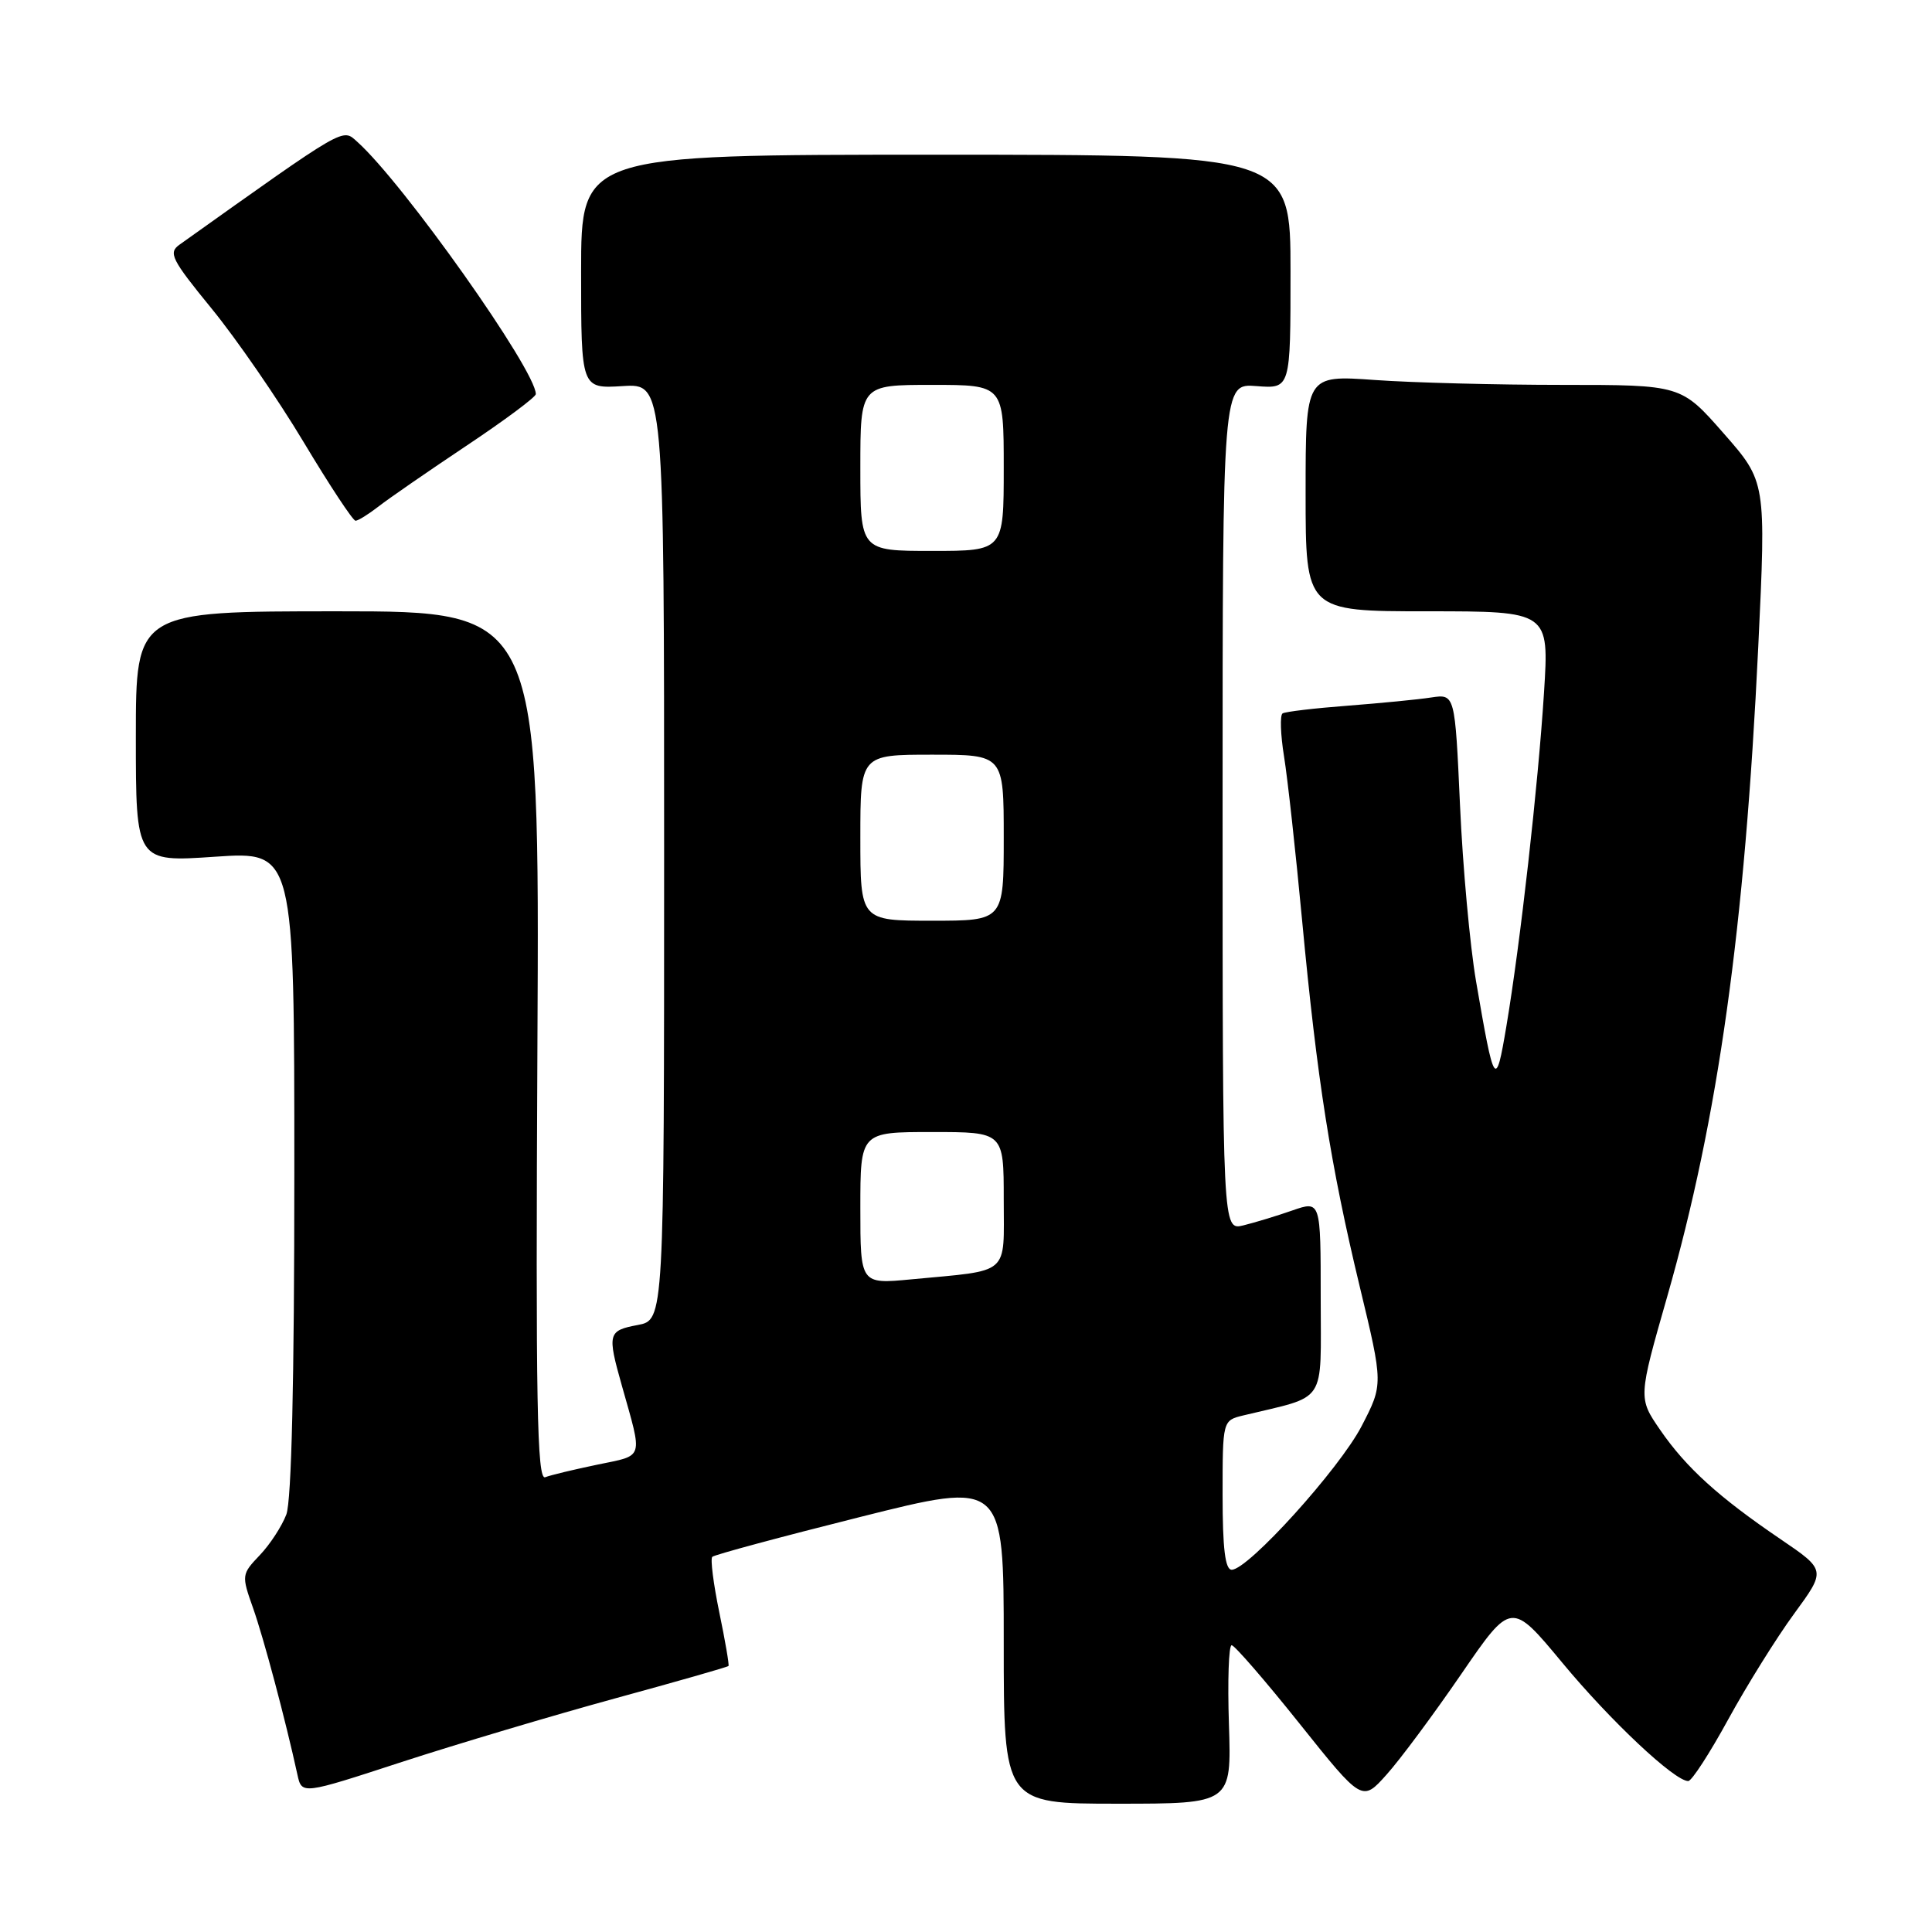<?xml version="1.0" encoding="UTF-8" standalone="no"?>
<!DOCTYPE svg PUBLIC "-//W3C//DTD SVG 1.1//EN" "http://www.w3.org/Graphics/SVG/1.1/DTD/svg11.dtd" >
<svg xmlns="http://www.w3.org/2000/svg" xmlns:xlink="http://www.w3.org/1999/xlink" version="1.1" viewBox="0 0 256 256">
 <g >
 <path fill="currentColor"
d=" M 162.84 228.50 C 162.65 222.72 162.81 218.00 163.20 218.00 C 163.58 218.00 167.63 222.67 172.19 228.38 C 180.49 238.77 180.49 238.77 183.74 235.13 C 185.53 233.14 189.97 227.15 193.62 221.83 C 200.25 212.17 200.25 212.17 207.02 220.33 C 213.41 228.04 221.89 236.00 223.70 236.00 C 224.16 236.00 226.55 232.31 229.01 227.81 C 231.48 223.30 235.40 217.01 237.73 213.83 C 241.96 208.05 241.96 208.05 235.95 203.96 C 227.74 198.39 223.41 194.46 219.98 189.47 C 217.07 185.24 217.07 185.24 220.93 171.75 C 227.68 148.12 231.18 123.10 232.98 85.67 C 234.02 63.83 234.02 63.83 228.39 57.42 C 222.76 51.00 222.76 51.00 207.03 51.00 C 198.38 51.00 187.19 50.71 182.15 50.35 C 173.00 49.70 173.00 49.70 173.00 65.35 C 173.00 81.00 173.00 81.00 189.14 81.00 C 205.27 81.00 205.27 81.00 204.59 91.75 C 203.81 104.05 201.45 125.00 199.60 136.00 C 198.19 144.39 198.00 144.11 195.58 130.00 C 194.78 125.33 193.82 114.85 193.46 106.72 C 192.79 91.95 192.79 91.95 189.64 92.42 C 187.92 92.69 182.93 93.17 178.56 93.51 C 174.19 93.84 170.32 94.30 169.95 94.53 C 169.59 94.75 169.67 97.32 170.14 100.22 C 170.61 103.12 171.69 112.92 172.54 122.00 C 174.53 143.14 176.30 154.37 180.17 170.47 C 183.29 183.43 183.29 183.43 180.42 188.97 C 177.48 194.63 165.39 208.00 163.21 208.00 C 162.34 208.00 162.00 205.19 162.00 198.11 C 162.00 188.22 162.00 188.22 164.75 187.55 C 175.98 184.84 175.00 186.32 175.00 172.01 C 175.00 159.09 175.00 159.09 171.25 160.39 C 169.19 161.11 166.26 162.00 164.75 162.37 C 162.00 163.04 162.00 163.04 162.00 106.92 C 162.00 50.80 162.00 50.80 166.50 51.16 C 171.00 51.51 171.00 51.51 171.00 36.01 C 171.00 20.50 171.00 20.50 124.00 20.50 C 77.00 20.50 77.00 20.50 77.00 36.00 C 77.00 51.50 77.00 51.50 82.50 51.16 C 88.00 50.81 88.00 50.81 88.00 112.86 C 88.00 174.91 88.00 174.91 84.50 175.57 C 80.56 176.31 80.45 176.70 82.39 183.57 C 85.19 193.51 85.42 192.77 79.17 194.07 C 76.08 194.71 72.96 195.46 72.24 195.74 C 71.16 196.15 70.97 185.91 71.21 138.62 C 71.50 81.00 71.50 81.00 44.75 81.00 C 18.00 81.00 18.00 81.00 18.00 97.62 C 18.00 114.24 18.00 114.24 28.50 113.52 C 39.00 112.81 39.00 112.81 39.00 155.34 C 39.00 182.96 38.63 198.86 37.94 200.68 C 37.35 202.23 35.77 204.66 34.42 206.07 C 32.01 208.60 31.99 208.73 33.53 213.07 C 34.93 217.02 37.82 227.86 39.41 235.15 C 39.99 237.80 39.99 237.80 53.24 233.47 C 60.53 231.10 73.21 227.32 81.42 225.07 C 89.62 222.83 96.42 220.89 96.53 220.75 C 96.64 220.61 96.09 217.41 95.31 213.64 C 94.53 209.86 94.11 206.56 94.38 206.29 C 94.64 206.02 103.44 203.65 113.93 201.02 C 133.00 196.23 133.00 196.23 133.00 217.62 C 133.00 239.00 133.00 239.00 148.09 239.00 C 163.18 239.00 163.18 239.00 162.84 228.50 Z  M 50.12 67.14 C 51.43 66.11 56.66 62.50 61.75 59.10 C 66.84 55.71 71.00 52.61 71.00 52.22 C 71.00 49.06 53.44 24.25 47.34 18.79 C 45.33 16.99 46.06 16.56 23.80 32.41 C 22.27 33.49 22.70 34.35 28.05 40.90 C 31.32 44.90 36.81 52.86 40.24 58.59 C 43.67 64.31 46.76 69.00 47.11 69.00 C 47.45 69.00 48.80 68.16 50.12 67.14 Z  M 114.00 160.08 C 114.00 150.00 114.00 150.00 123.50 150.00 C 133.00 150.00 133.00 150.00 133.00 158.92 C 133.00 169.14 134.02 168.26 120.75 169.52 C 114.00 170.16 114.00 170.16 114.00 160.08 Z  M 114.00 111.00 C 114.00 100.00 114.00 100.00 123.50 100.00 C 133.00 100.00 133.00 100.00 133.00 111.00 C 133.00 122.00 133.00 122.00 123.50 122.00 C 114.00 122.00 114.00 122.00 114.00 111.00 Z  M 114.00 62.00 C 114.00 51.00 114.00 51.00 123.50 51.00 C 133.00 51.00 133.00 51.00 133.00 62.00 C 133.00 73.00 133.00 73.00 123.50 73.00 C 114.00 73.00 114.00 73.00 114.00 62.00 Z "/>
</g>
</svg>
